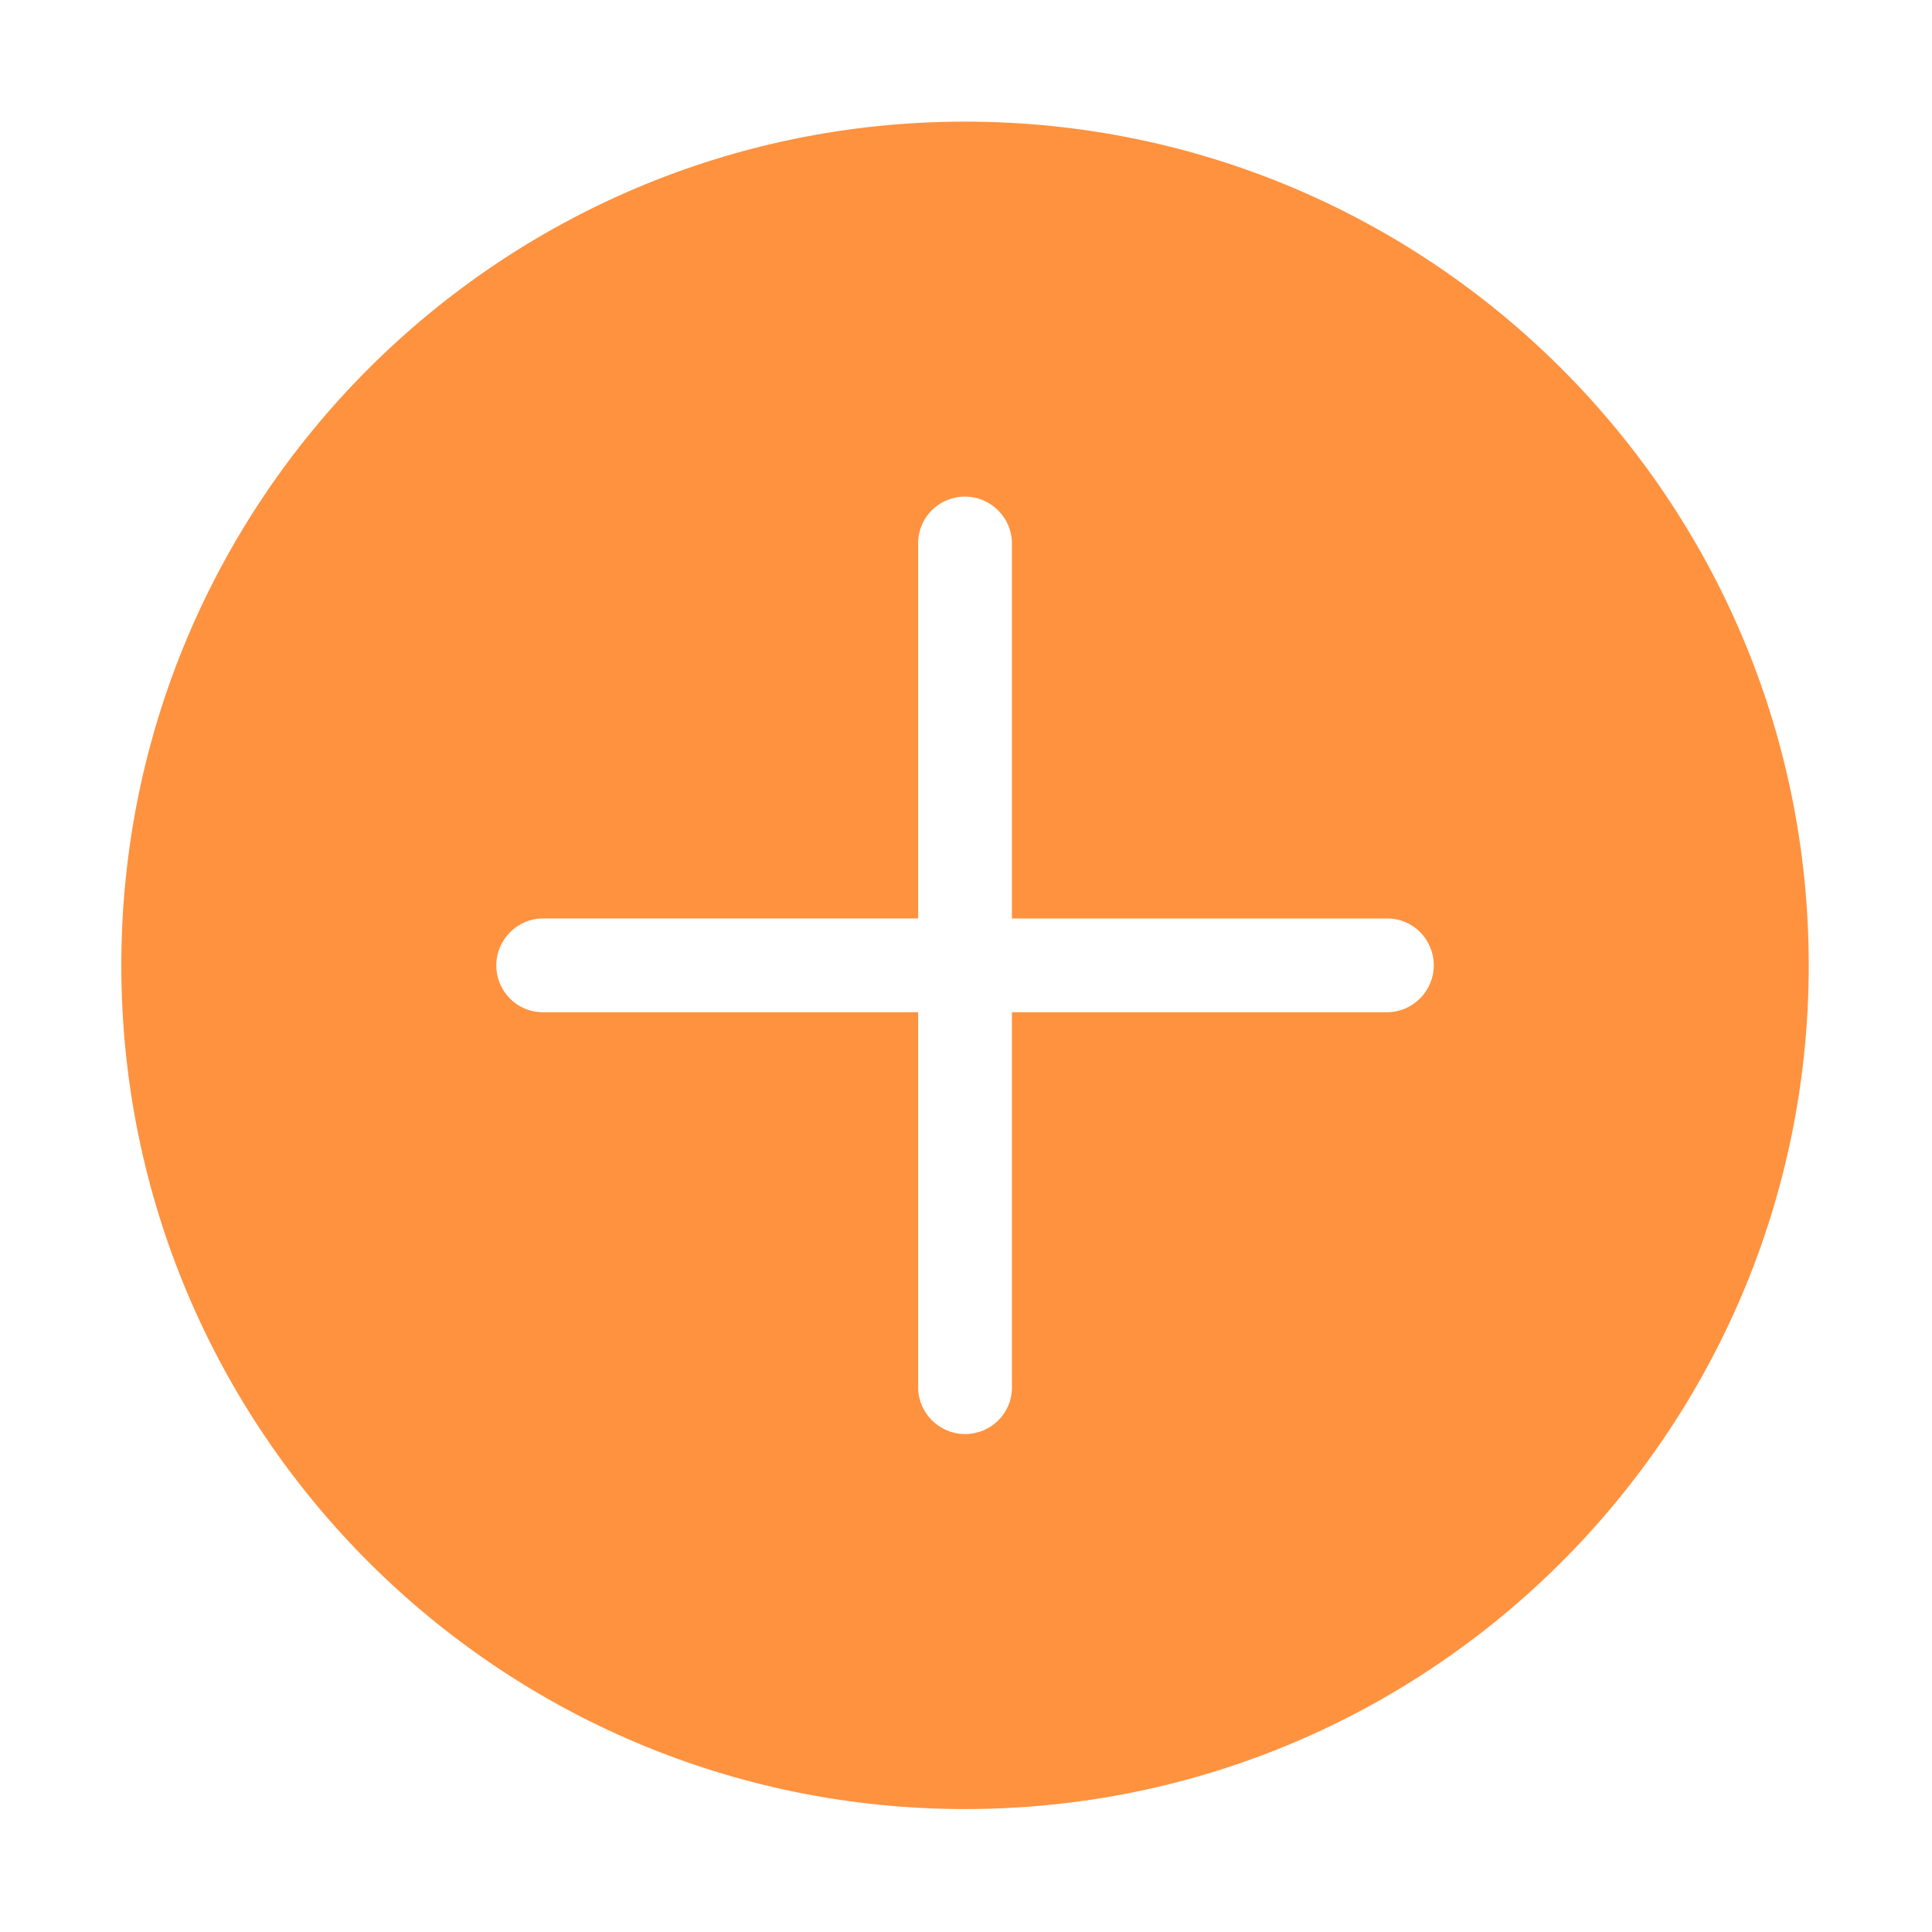 <?xml version="1.0" standalone="no"?><!DOCTYPE svg PUBLIC "-//W3C//DTD SVG 1.1//EN" "http://www.w3.org/Graphics/SVG/1.1/DTD/svg11.dtd"><svg t="1589792488302" class="icon" viewBox="0 0 1024 1024" version="1.1" xmlns="http://www.w3.org/2000/svg" p-id="2552" xmlns:xlink="http://www.w3.org/1999/xlink" width="200" height="200"><defs><style type="text/css"></style></defs><path d="M511.488 64.468c-246.974 0-447.184 200.211-447.184 447.185 0 246.972 200.21 447.185 447.184 447.185s447.185-200.213 447.185-447.185c0-246.974-200.21-447.185-447.185-447.185z m223.795 472.027h-198.95v198.953c0 13.608-11.028 24.64-24.846 24.64-13.72 0-24.845-11.311-24.845-24.64V536.495h-198.95c-13.607 0-24.64-11.027-24.64-24.842 0-13.722 11.31-24.845 24.64-24.845h198.953V287.856c0-13.608 11.027-24.64 24.844-24.64 13.72 0 24.845 11.311 24.845 24.64v198.953h198.95c13.611 0 24.643 11.027 24.643 24.845-0.002 13.719-11.313 24.84-24.644 24.84z" p-id="2553" fill="#ff923f"></path></svg>